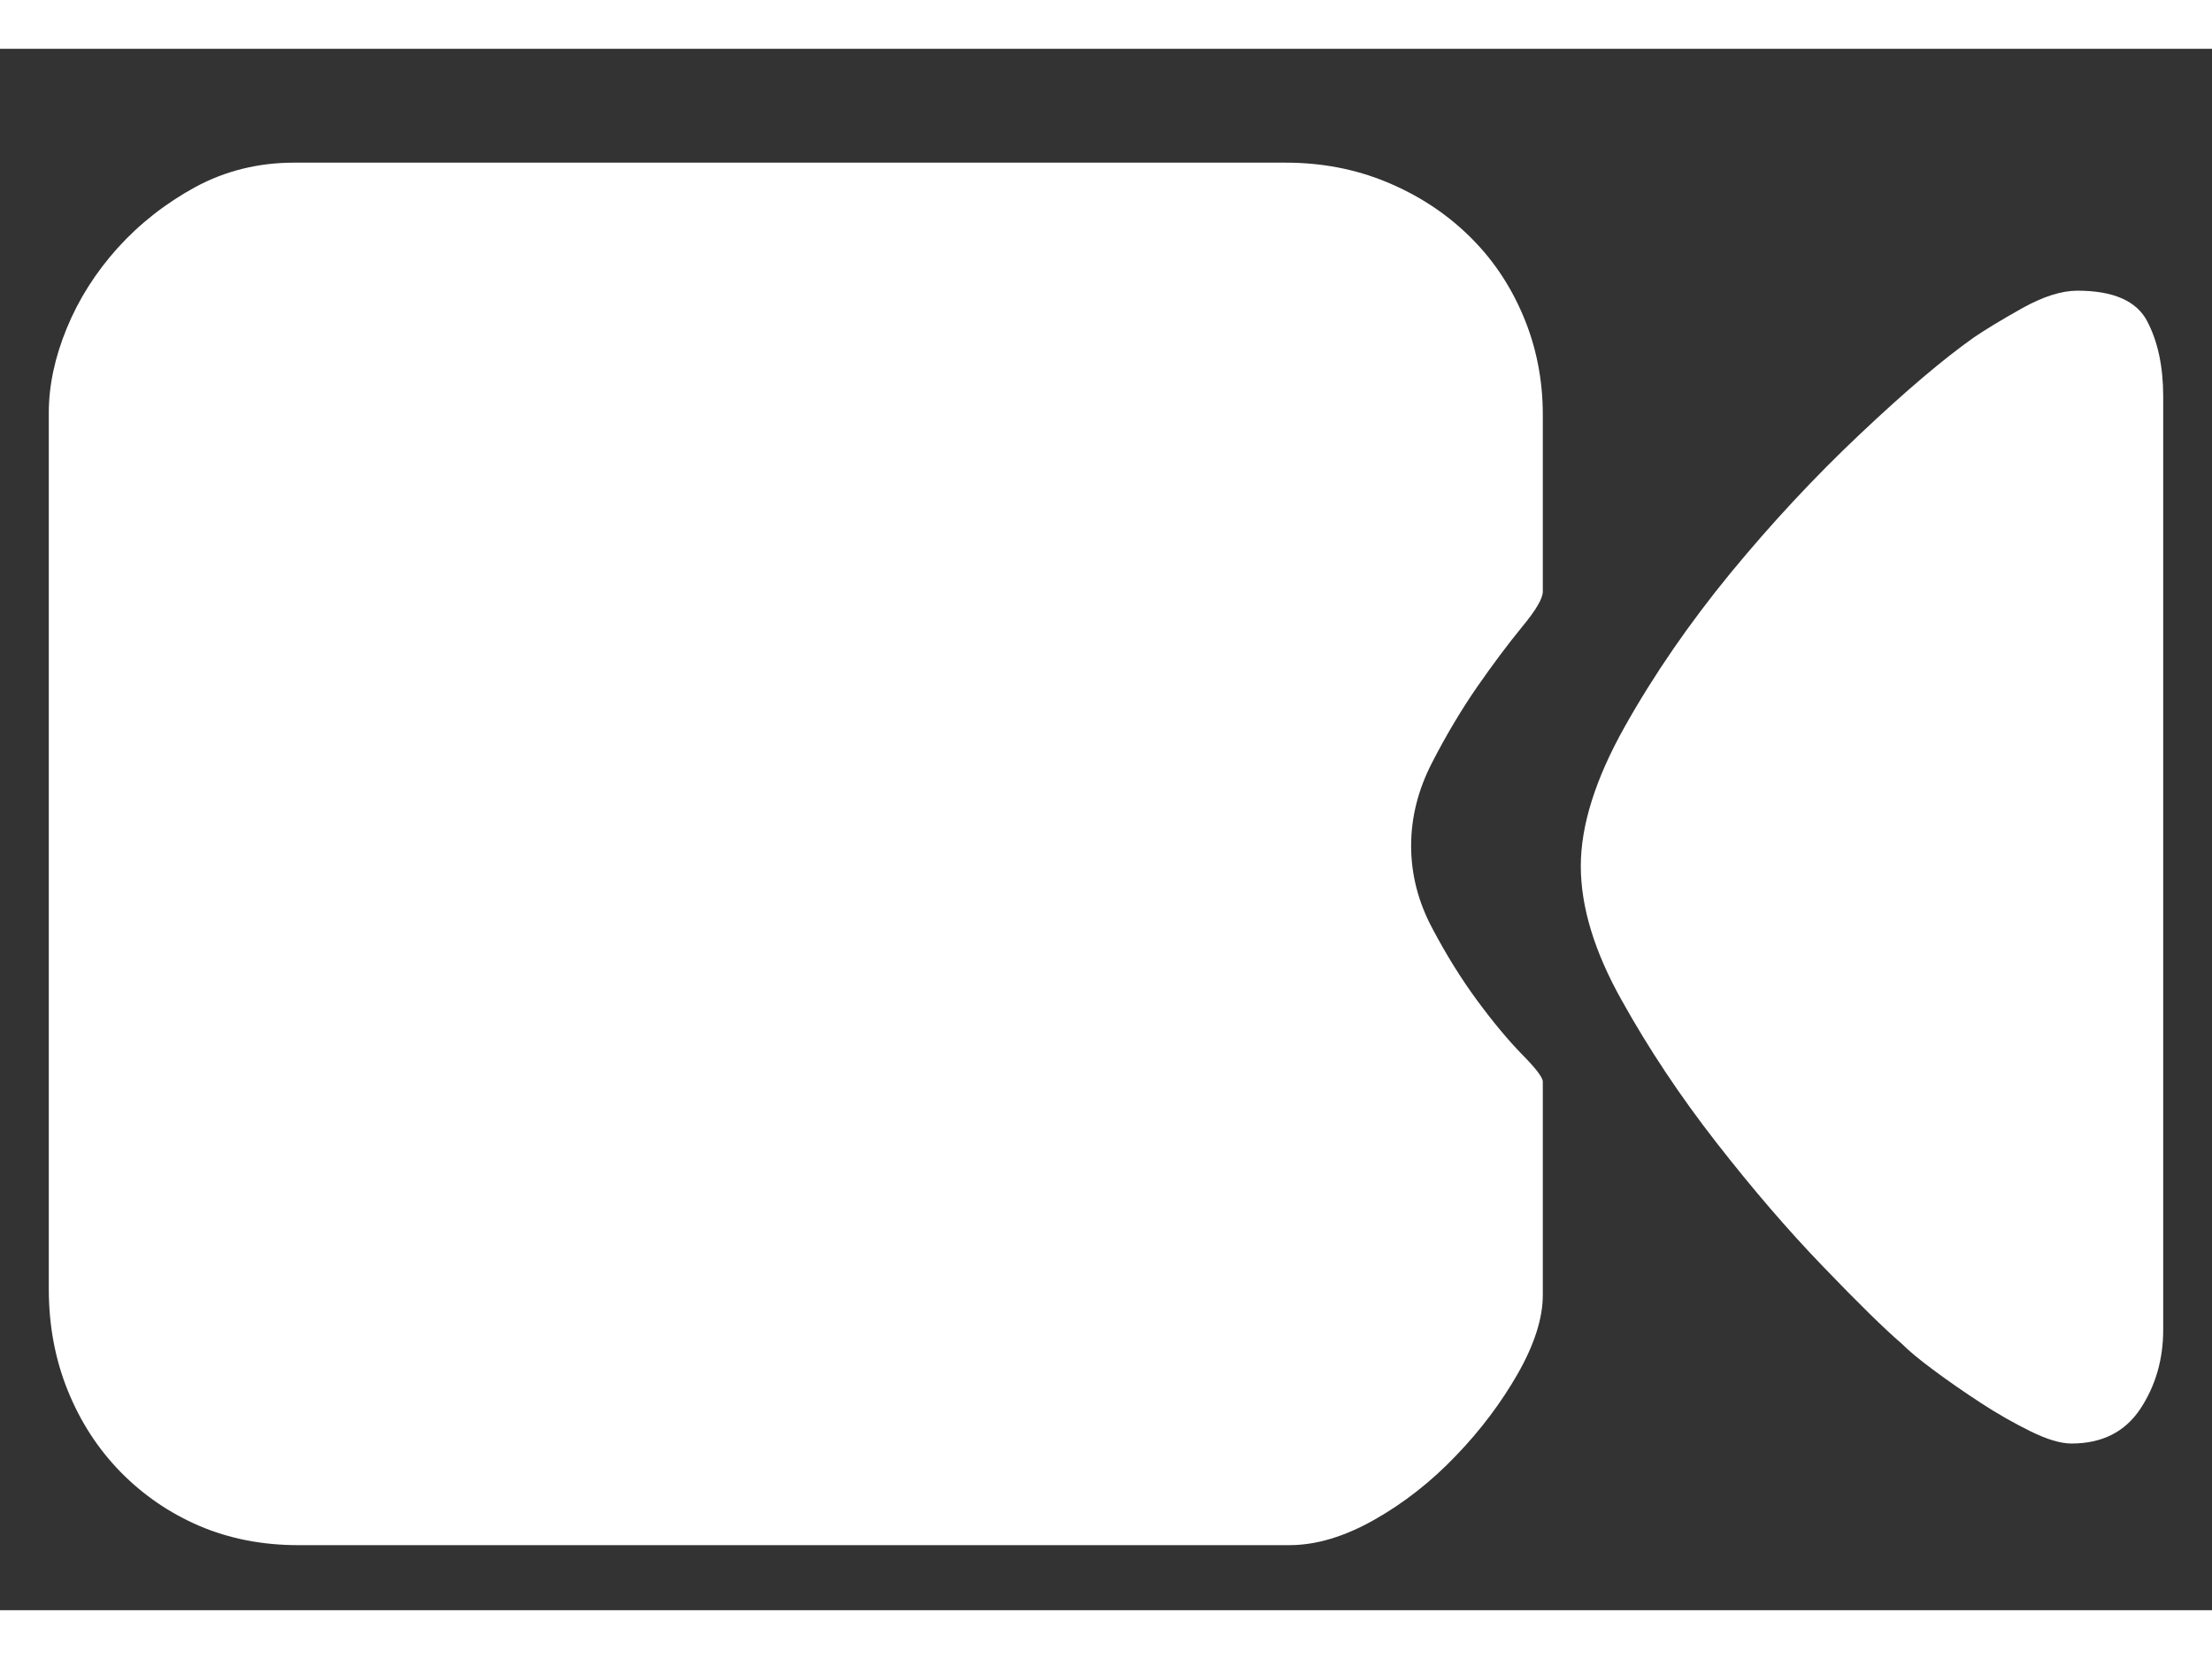 <svg width="16" height="12" viewBox="0 0 17 12" fill="none" xmlns="http://www.w3.org/2000/svg">
  <rect x="0" y="0" width="17" height="12" fill="#333333" stroke="none"/>
  <path d="M11.857 4.172C11.857 4.224 11.804 4.315 11.696 4.445C11.589 4.576 11.474 4.729 11.351 4.906C11.229 5.083 11.114 5.276 11.007 5.484C10.899 5.693 10.845 5.906 10.845 6.125C10.845 6.344 10.899 6.555 11.007 6.758C11.114 6.961 11.229 7.146 11.351 7.312C11.474 7.479 11.589 7.617 11.696 7.727C11.804 7.836 11.857 7.906 11.857 7.938V9.578C11.857 9.755 11.793 9.956 11.666 10.18C11.538 10.404 11.38 10.615 11.19 10.812C11.001 11.01 10.792 11.175 10.562 11.305C10.332 11.435 10.115 11.5 9.91 11.5H2.291C2.015 11.5 1.762 11.45 1.532 11.352C1.302 11.253 1.101 11.115 0.927 10.938C0.753 10.76 0.618 10.552 0.521 10.312C0.424 10.073 0.375 9.812 0.375 9.531V2.797C0.375 2.589 0.421 2.372 0.513 2.148C0.605 1.924 0.735 1.719 0.904 1.531C1.073 1.344 1.272 1.188 1.502 1.062C1.732 0.938 1.985 0.875 2.261 0.875H9.88C10.156 0.875 10.414 0.924 10.654 1.023C10.894 1.122 11.104 1.258 11.282 1.43C11.461 1.602 11.602 1.807 11.704 2.047C11.806 2.286 11.857 2.542 11.857 2.812V4.172ZM16.625 2.703V9.844C16.625 10.073 16.566 10.276 16.449 10.453C16.331 10.63 16.155 10.719 15.92 10.719C15.838 10.719 15.733 10.688 15.605 10.625C15.478 10.562 15.35 10.49 15.222 10.406C15.095 10.323 14.975 10.24 14.862 10.156C14.75 10.073 14.668 10.005 14.617 9.953C14.484 9.839 14.282 9.641 14.011 9.359C13.74 9.078 13.467 8.76 13.191 8.406C12.915 8.052 12.672 7.688 12.463 7.312C12.253 6.938 12.149 6.594 12.149 6.281C12.149 5.969 12.261 5.612 12.486 5.211C12.711 4.81 12.982 4.417 13.298 4.031C13.615 3.646 13.947 3.289 14.295 2.961C14.642 2.633 14.934 2.385 15.169 2.219C15.261 2.156 15.386 2.081 15.544 1.992C15.703 1.904 15.843 1.859 15.966 1.859C16.242 1.859 16.421 1.938 16.502 2.094C16.584 2.25 16.625 2.443 16.625 2.672V2.703Z" fill="white"/>
</svg>
